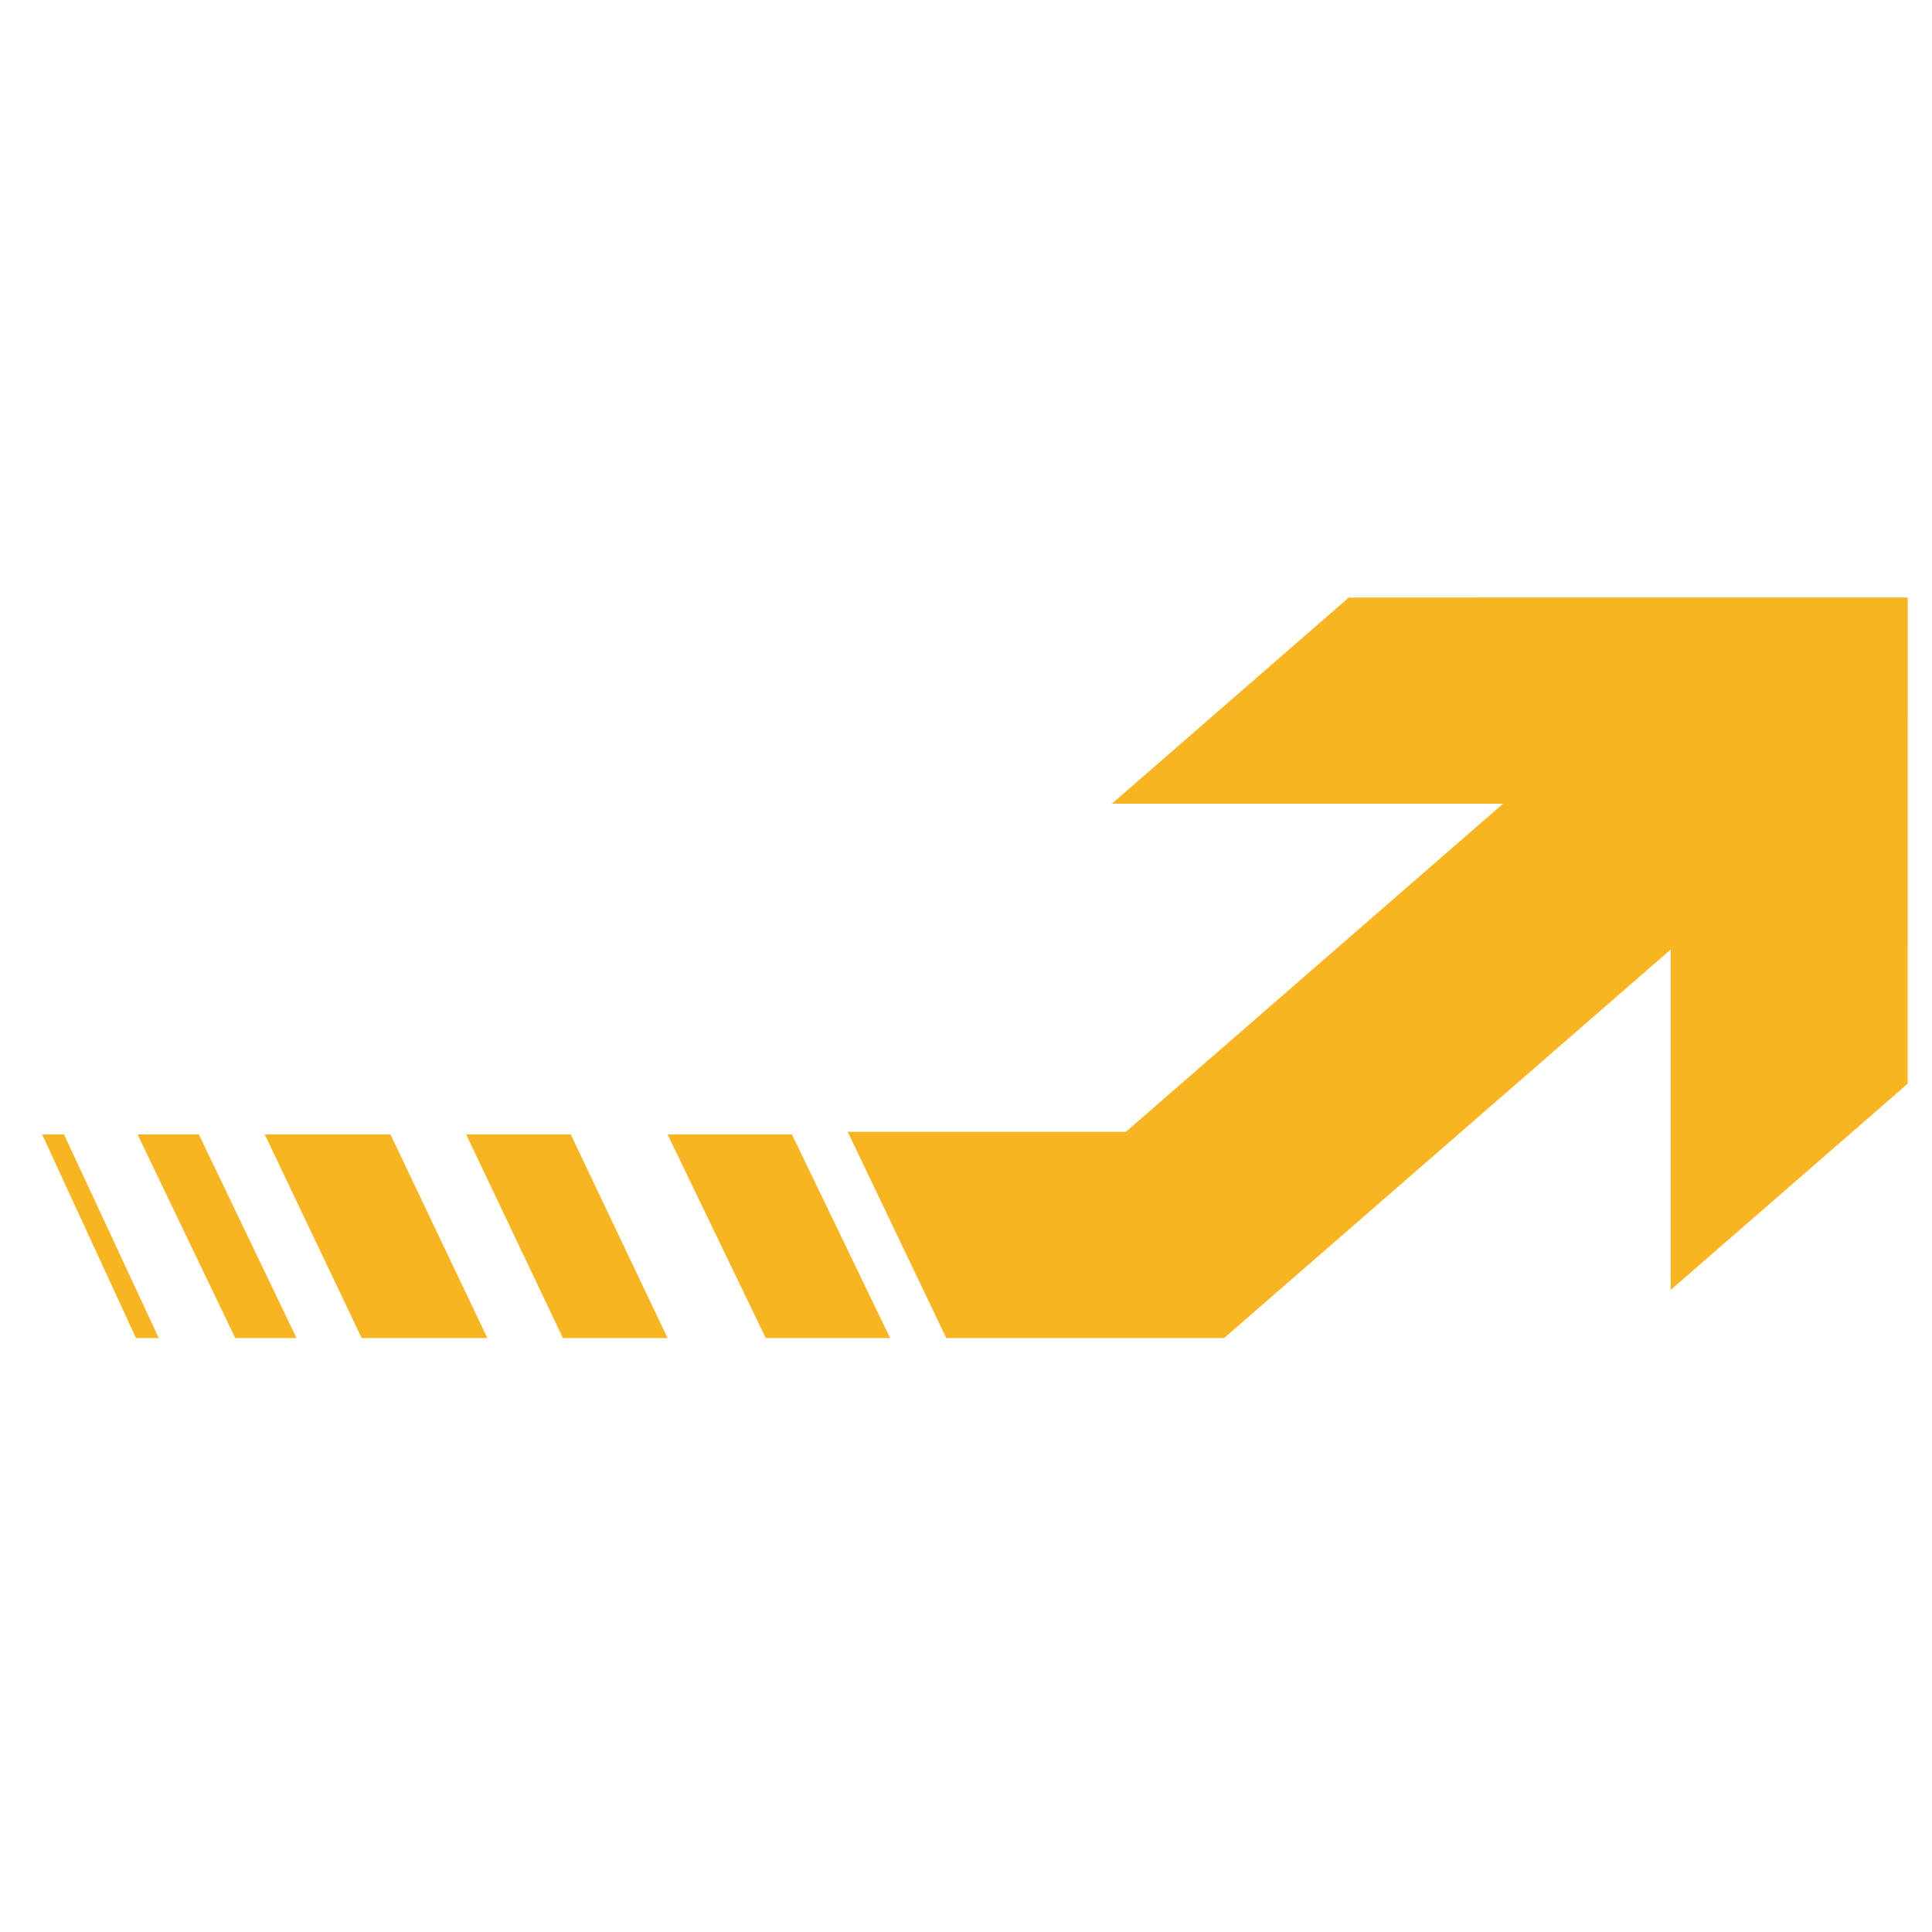 <svg width="540" height="540" viewBox="0 0 540 540" fill="none" xmlns="http://www.w3.org/2000/svg">
<g clip-path="url(#clip0_7_2)">
<path d="M11.784 317.075L38.01 374H44.374L17.896 317.075H11.784Z" fill="#F9B521"/>
<path d="M377.007 167.005L310.766 224.641L420.11 224.637L314.681 316.359H236.949L264.492 374H341.963V373.863L342.123 374L466.959 265.399V360.534L533.199 302.904L533.217 167L377.007 167.005Z" fill="#F9B521"/>
<path d="M101.096 374H136.218L109.127 317.075H74.002L101.096 374Z" fill="#F9B521"/>
<path d="M55.578 317.075H38.445L65.755 374H82.885L55.578 317.075Z" fill="#F9B521"/>
<path d="M157.342 374H186.582L159.526 317.075H130.291L157.342 374Z" fill="#F9B521"/>
<path d="M214.037 374H248.798L221.338 317.075H186.582L214.037 374Z" fill="#F9B521"/>
</g>
<defs>
<clipPath id="clip0_7_2">
<rect width="540" height="540" fill="white"/>
</clipPath>
</defs>
</svg>
